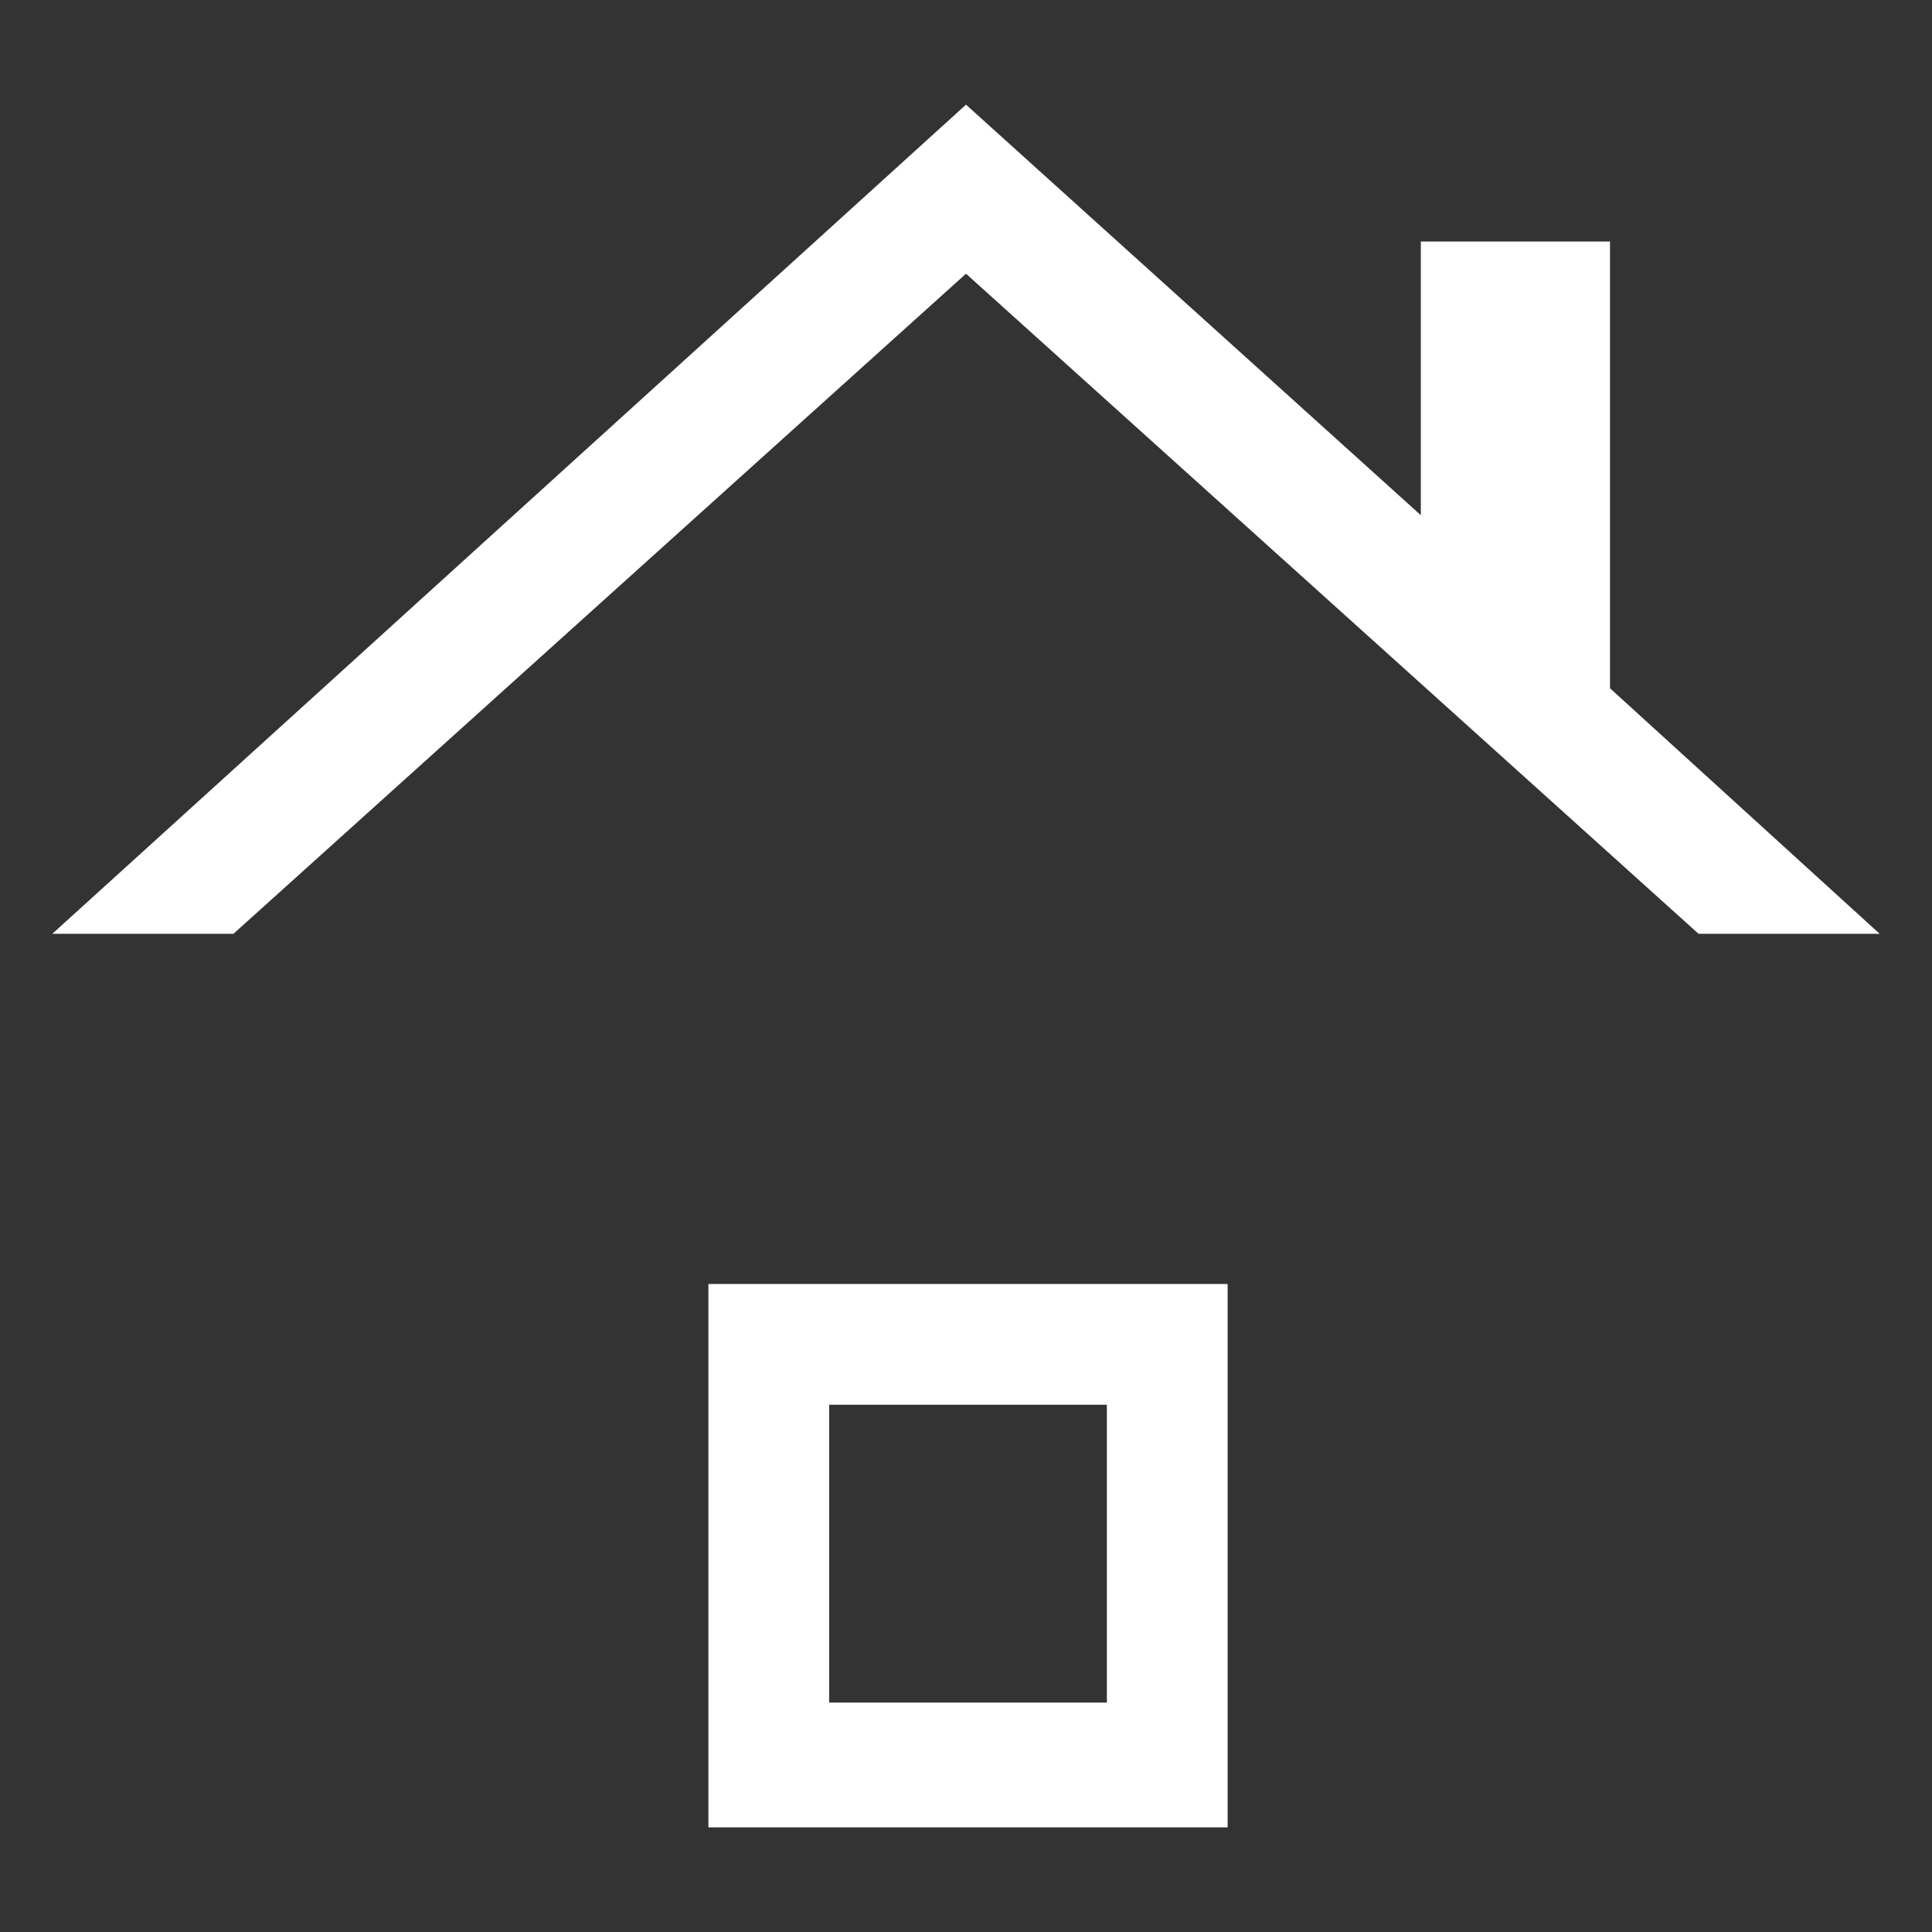 <?xml version="1.0" encoding="utf-8"?>
<!-- Generator: Adobe Illustrator 24.0.1, SVG Export Plug-In . SVG Version: 6.00 Build 0)  -->
<svg version="1.1" id="Layer_1" xmlns="http://www.w3.org/2000/svg" xmlns:xlink="http://www.w3.org/1999/xlink" x="0px" y="0px"
	 viewBox="0 0 48 48" style="enable-background:new 0 0 48 48;" xml:space="preserve">
<rect x="0" y="0" width="48" height="48" fill="#333333" stroke="none"/>
<style type="text/css">
	.st0{fill:#FFFFFF;}
</style>
<path class="st0" d="M1.3,23.2L24,2.6l11.3,10.2V6H40v11.1l6.7,6.1h-4.5L24,6.8L5.8,23.2C5.8,23.2,1.3,23.2,1.3,23.2z M17.6,45.4
	V31.9h12.9v13.5C30.5,45.4,17.6,45.4,17.6,45.4z M20.6,42.3h6.9v-7.4h-6.9C20.6,34.9,20.6,42.3,20.6,42.3z"/>
</svg>
